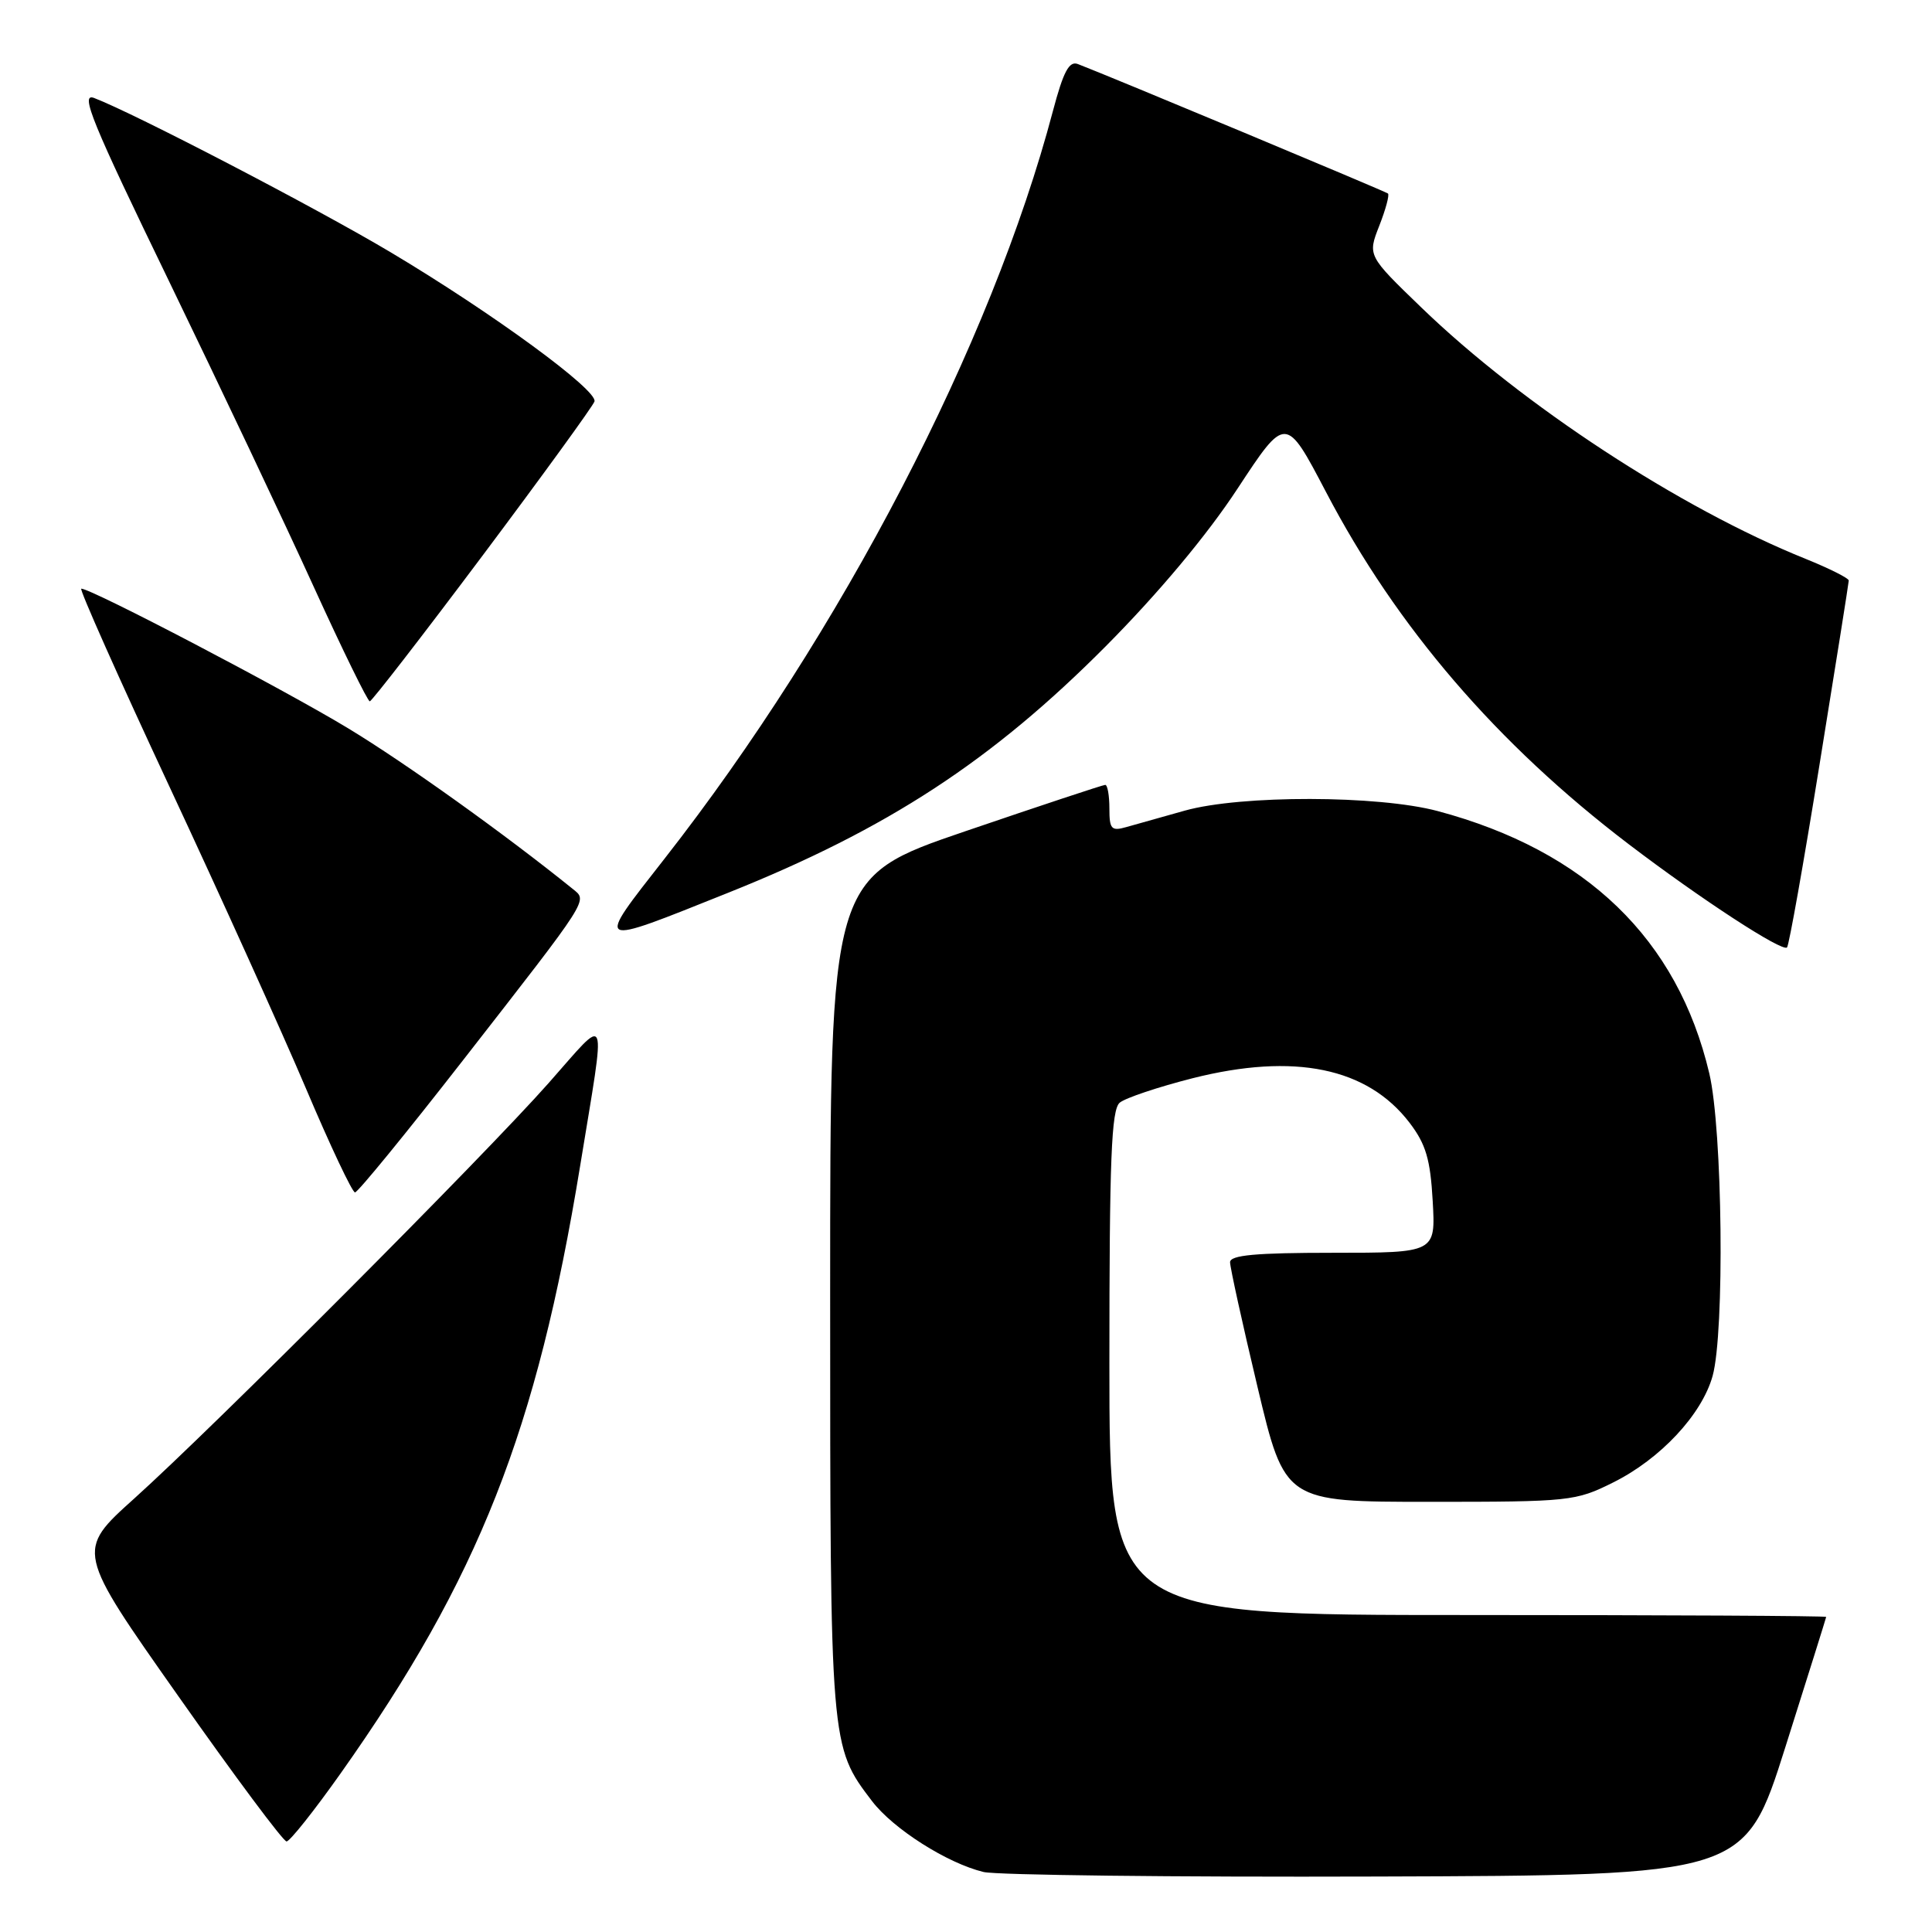 <?xml version="1.0" encoding="UTF-8" standalone="no"?>
<!DOCTYPE svg PUBLIC "-//W3C//DTD SVG 1.1//EN" "http://www.w3.org/Graphics/SVG/1.1/DTD/svg11.dtd" >
<svg xmlns="http://www.w3.org/2000/svg" xmlns:xlink="http://www.w3.org/1999/xlink" version="1.1" viewBox="0 0 256 256">
 <g >
 <path fill="currentColor"
d=" M 236.57 231.50 C 239.53 222.15 241.96 214.39 241.98 214.25 C 241.99 214.11 220.62 214.00 194.50 214.00 C 147.00 214.00 147.00 214.00 147.00 180.62 C 147.00 153.57 147.26 147.03 148.37 146.11 C 149.13 145.48 153.47 144.03 158.03 142.87 C 171.51 139.47 181.19 141.46 186.78 148.78 C 188.93 151.60 189.53 153.61 189.84 159.14 C 190.23 166.00 190.23 166.00 176.61 166.00 C 166.39 166.00 163.00 166.31 162.99 167.25 C 162.99 167.94 164.62 175.36 166.62 183.75 C 170.25 199.00 170.25 199.00 189.43 199.00 C 208.00 199.00 208.77 198.92 213.74 196.44 C 220.02 193.32 225.51 187.43 226.93 182.32 C 228.54 176.52 228.25 149.67 226.49 142.23 C 222.29 124.43 210.18 112.73 190.50 107.47 C 182.61 105.36 164.43 105.33 157.00 107.41 C 153.97 108.26 150.49 109.24 149.25 109.59 C 147.26 110.16 147.00 109.87 147.00 107.12 C 147.00 105.40 146.75 104.00 146.45 104.00 C 146.15 104.00 137.83 106.76 127.95 110.13 C 110.00 116.25 110.00 116.25 110.00 171.50 C 110.00 231.40 110.00 231.38 115.55 238.66 C 118.37 242.35 125.52 246.89 130.33 248.05 C 132.07 248.46 155.48 248.74 182.34 248.65 C 231.19 248.50 231.19 248.50 236.57 231.50 Z  M 45.13 234.99 C 63.44 209.11 71.13 189.59 76.87 154.50 C 80.34 133.26 80.77 134.39 72.67 143.54 C 64.07 153.25 28.40 189.01 17.79 198.56 C 10.07 205.50 10.07 205.50 23.63 224.75 C 31.08 235.34 37.53 244.00 37.97 244.00 C 38.40 244.00 41.62 239.95 45.13 234.99 Z  M 61.35 140.49 C 78.33 118.70 77.88 119.40 75.87 117.77 C 66.95 110.57 53.77 101.13 46.14 96.51 C 37.63 91.35 12.12 78.00 10.77 78.00 C 10.46 78.00 15.72 89.81 22.46 104.25 C 29.20 118.69 37.34 136.69 40.55 144.25 C 43.75 151.81 46.68 158.00 47.04 158.00 C 47.41 158.00 53.85 150.12 61.35 140.49 Z  M 241.10 101.29 C 243.22 88.20 244.96 77.25 244.97 76.93 C 244.99 76.62 242.41 75.33 239.25 74.05 C 222.66 67.38 201.75 53.70 188.36 40.77 C 181.21 33.87 181.21 33.87 182.76 29.92 C 183.61 27.75 184.13 25.83 183.91 25.64 C 183.56 25.35 147.09 10.12 142.83 8.49 C 141.67 8.04 140.91 9.46 139.52 14.70 C 131.37 45.56 111.47 83.86 88.07 113.76 C 78.80 125.62 78.53 125.48 96.50 118.29 C 117.62 109.84 131.42 100.82 146.54 85.61 C 153.51 78.59 159.93 70.92 163.97 64.76 C 170.37 55.02 170.37 55.02 175.69 65.17 C 185.07 83.11 198.38 98.59 215.80 111.85 C 225.36 119.13 236.16 126.17 236.79 125.54 C 237.05 125.29 238.99 114.37 241.10 101.29 Z  M 63.95 73.61 C 71.89 63.01 78.56 53.82 78.77 53.20 C 79.26 51.73 65.25 41.47 51.75 33.42 C 41.88 27.54 17.81 15.02 12.46 12.98 C 10.57 12.27 12.18 16.19 22.42 37.31 C 29.13 51.17 37.75 69.35 41.56 77.73 C 45.38 86.11 48.73 92.95 49.00 92.93 C 49.27 92.91 56.00 84.22 63.95 73.61 Z "/>
</g>
</svg>